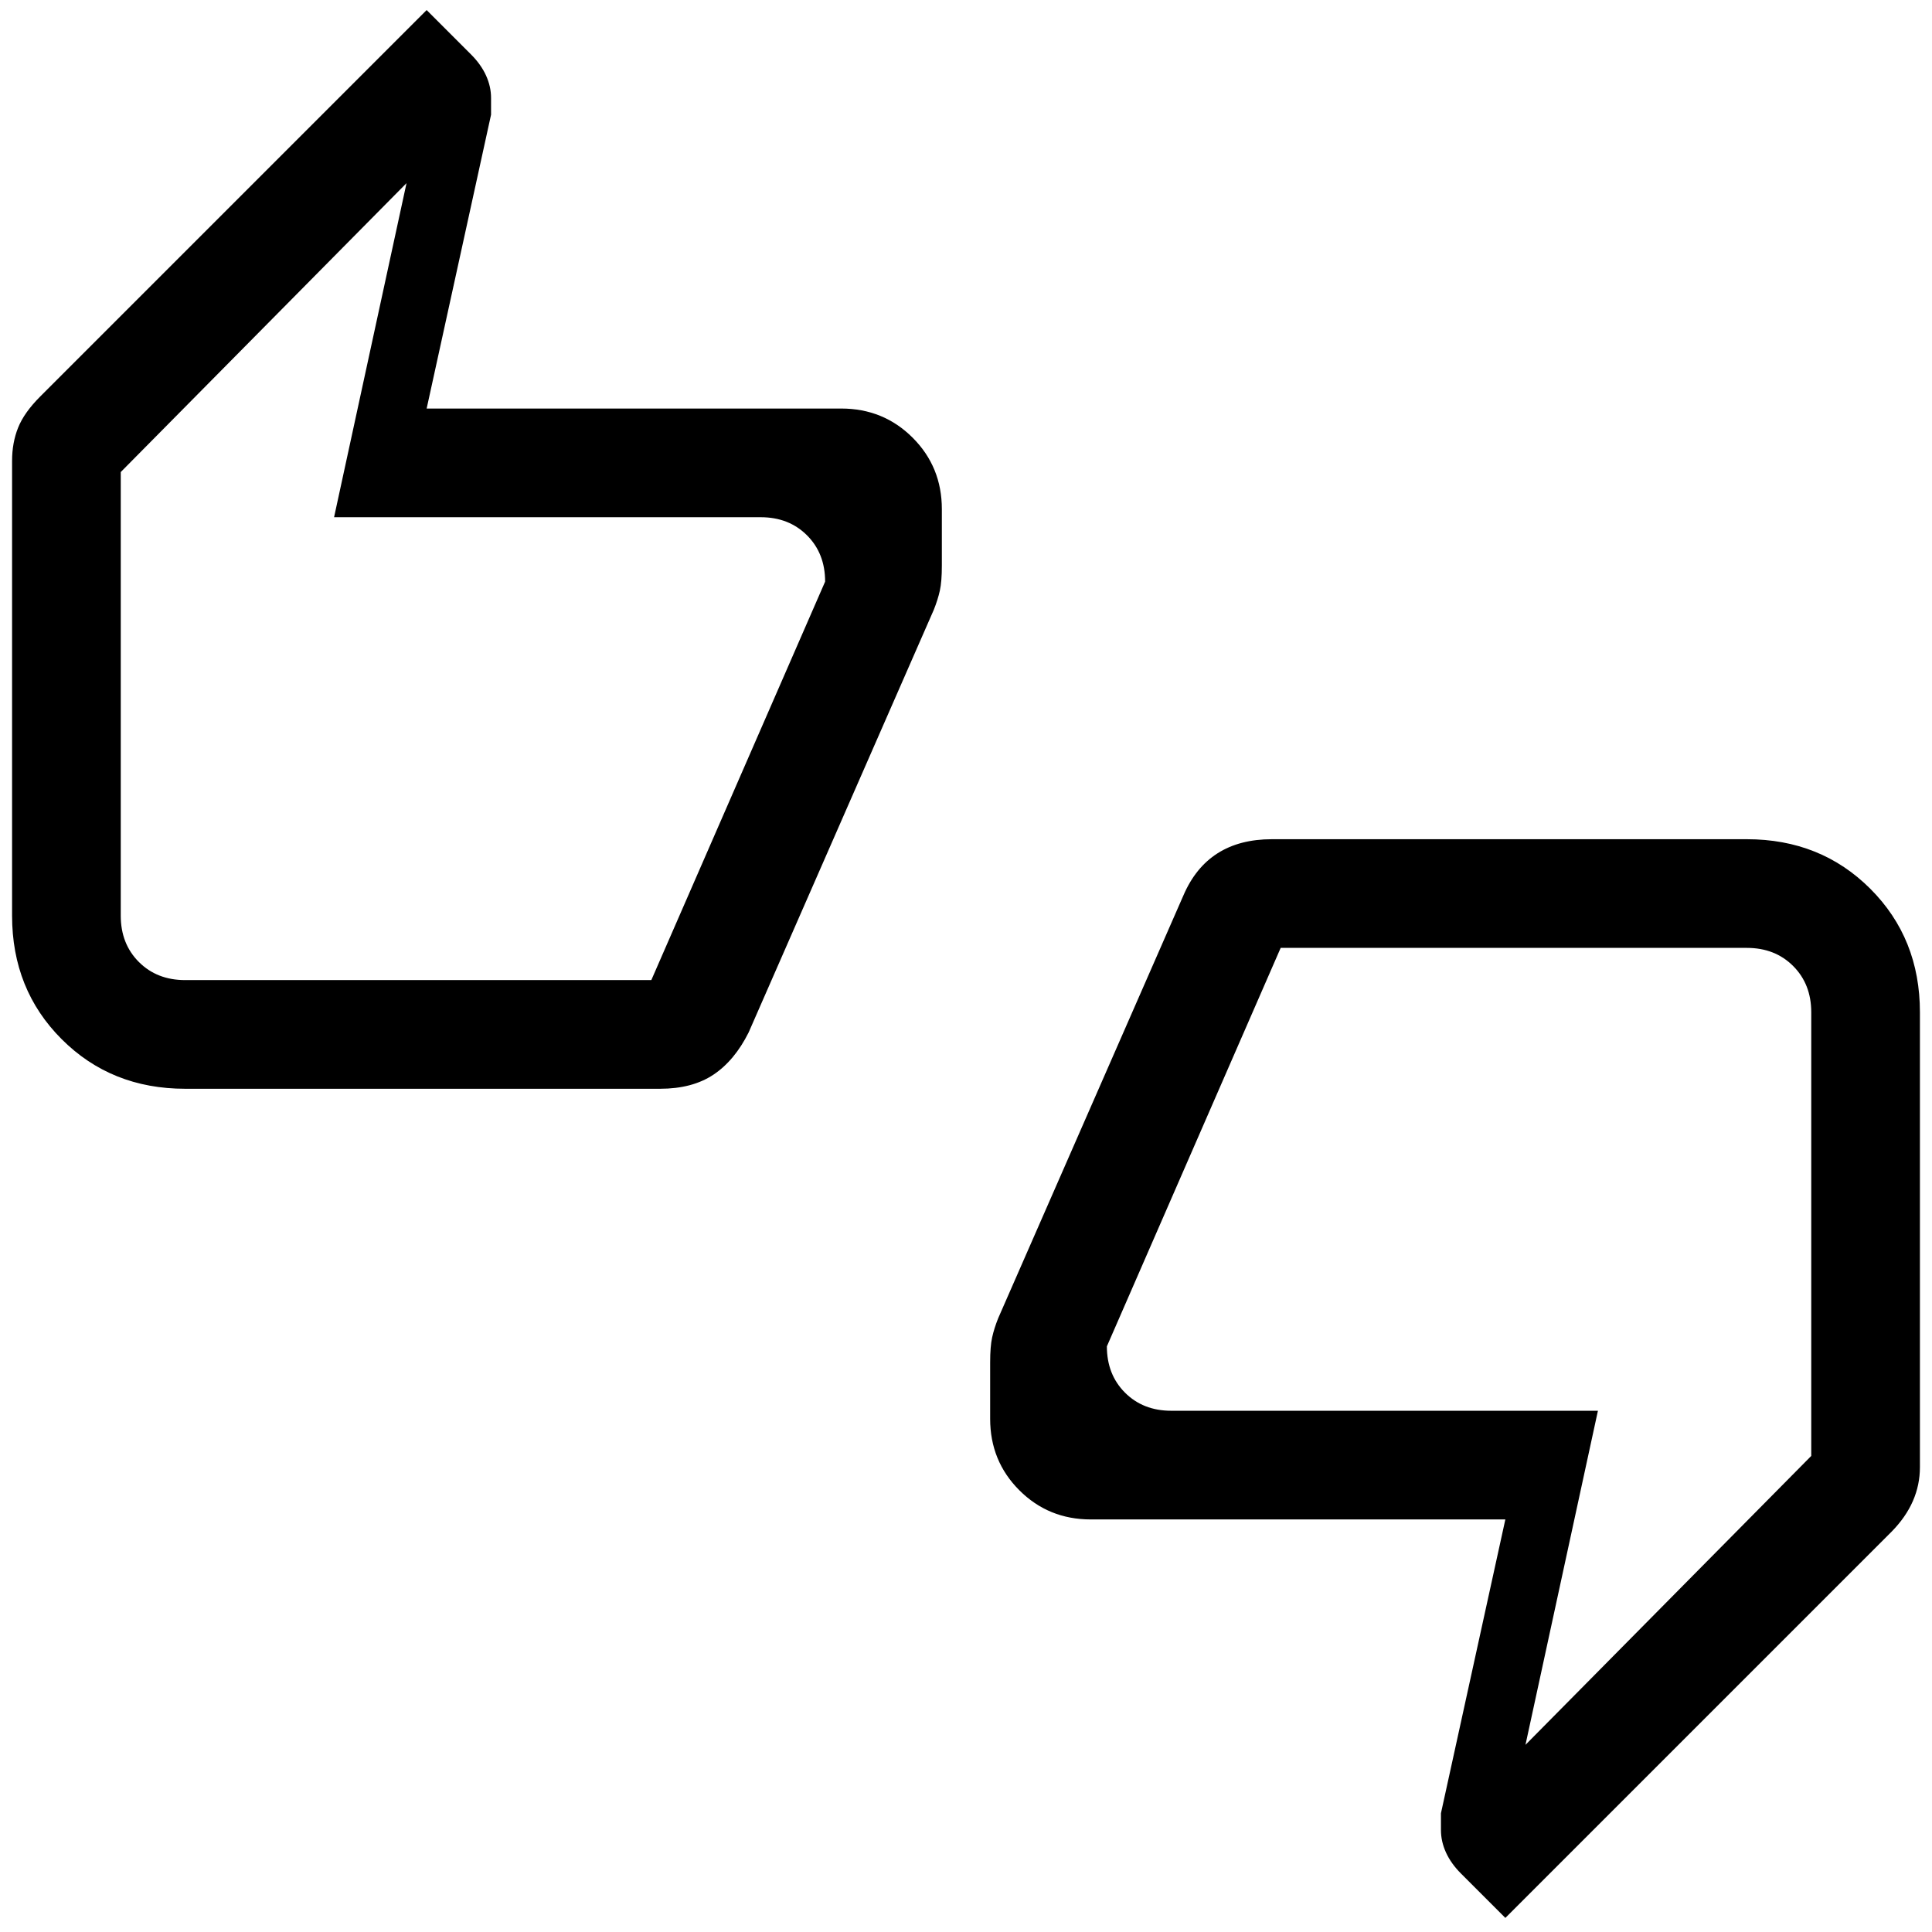 <svg xmlns="http://www.w3.org/2000/svg" height="24" viewBox="0 -960 960 960" width="24"><path d="M92-419q-36.72 0-61.36-24.64Q6-468.27 6-505v-226q0-9 3-16.5T20-763l192-192 22 22q5 5 7.5 10.5t2.5 11.15v8.35l-32 146h206q21 0 35.5 14.5T468-707v28q0 8-1 12.5t-3 9.5l-92 210q-7 14-17.5 21t-26.5 7H92Zm231.64-54L410-671q0-14-9-23t-23-9H166l36-166L60-725.44V-505q0 14 9 23t23 9h231.64ZM748-7l-22-22q-5-5-7.5-10.5T716-50.65V-59l32-146H542q-21 0-35.5-14.5T492-255v-28q0-8 1-12.5t3-9.5l92-210q6-14 17-21t27-7h236q36.72 0 61.36 24.64Q954-493.73 954-457v226q0 8.86-3.5 16.86T940-199L748-7ZM636.36-489 550-291q0 14 9 23t23 9h212L758-93l142-143.56V-457q0-14-9-23t-23-9H636.36ZM60-505v-220 252-32Zm840 48v220-252 32Z"/></svg>